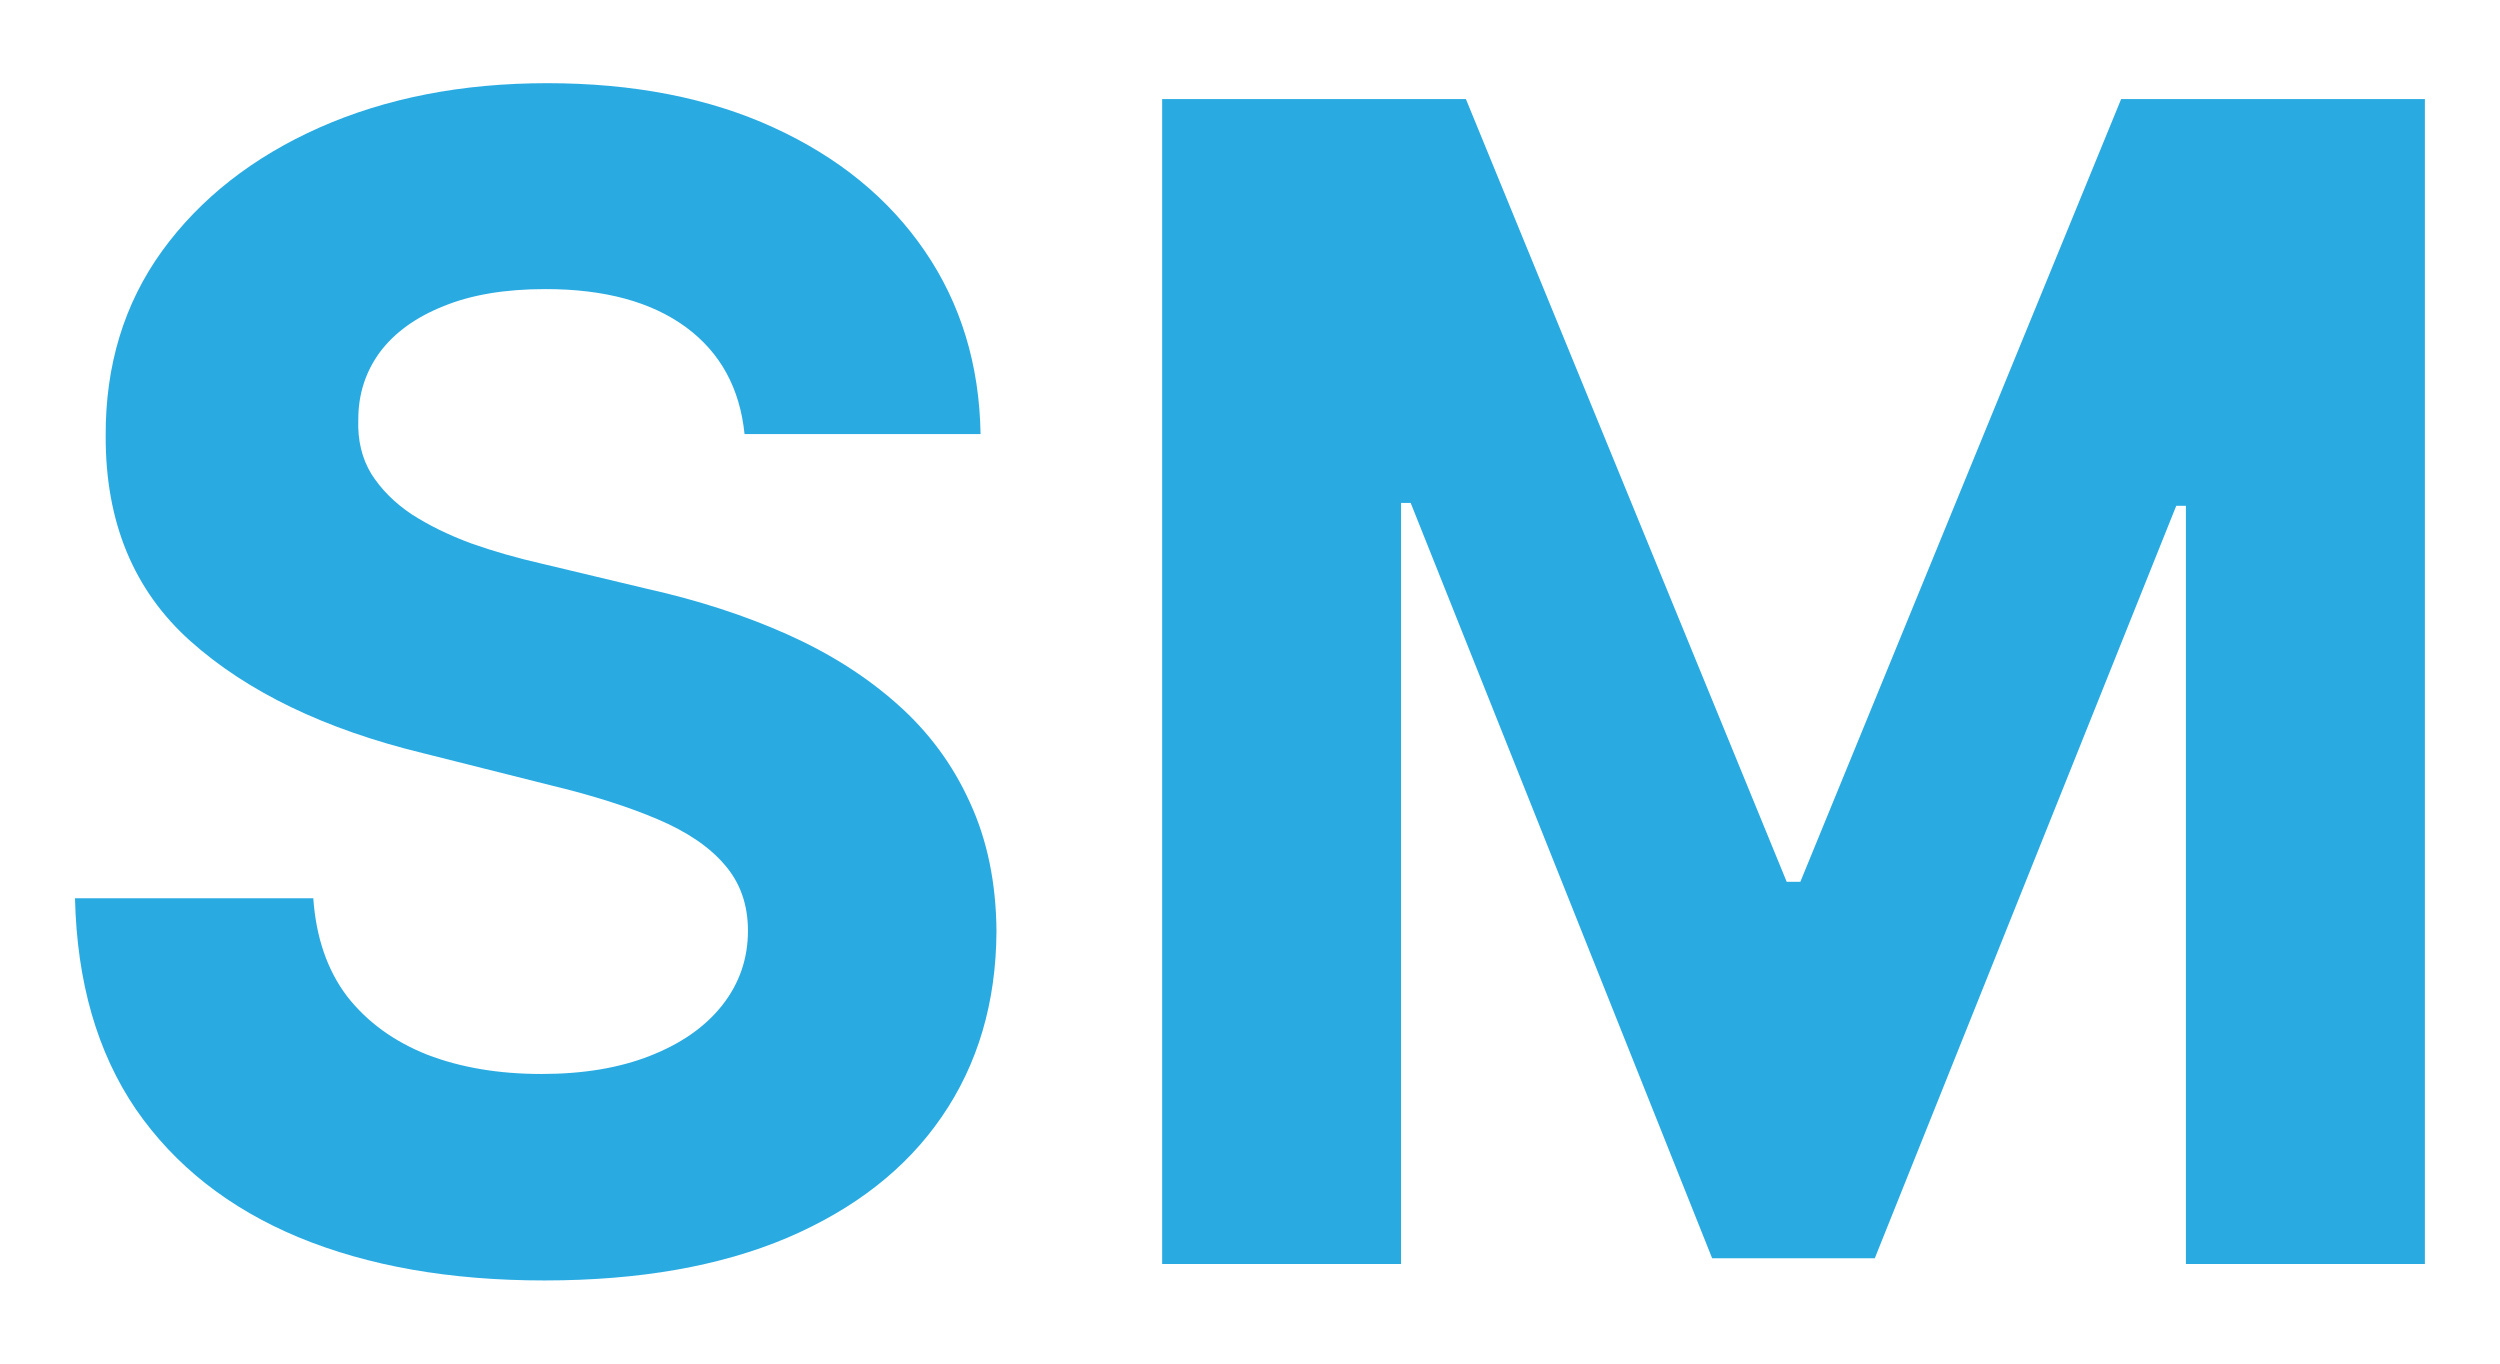 <svg width="22" height="12" viewBox="0 0 22 12" fill="none" xmlns="http://www.w3.org/2000/svg">
<path d="M6.552 3.82C6.511 3.417 6.34 3.103 6.036 2.879C5.732 2.656 5.32 2.544 4.8 2.544C4.446 2.544 4.147 2.594 3.904 2.694C3.66 2.791 3.473 2.926 3.343 3.099C3.216 3.273 3.153 3.47 3.153 3.69C3.146 3.874 3.185 4.034 3.268 4.171C3.355 4.307 3.473 4.426 3.623 4.526C3.774 4.623 3.947 4.708 4.144 4.781C4.341 4.851 4.551 4.911 4.775 4.962L5.696 5.182C6.143 5.282 6.553 5.415 6.927 5.582C7.301 5.749 7.624 5.954 7.898 6.198C8.172 6.441 8.384 6.728 8.534 7.059C8.687 7.389 8.766 7.768 8.769 8.195C8.766 8.822 8.605 9.366 8.288 9.827C7.975 10.284 7.521 10.639 6.927 10.893C6.336 11.143 5.624 11.268 4.79 11.268C3.962 11.268 3.241 11.142 2.627 10.888C2.017 10.634 1.539 10.259 1.196 9.762C0.855 9.261 0.677 8.642 0.66 7.905H2.757C2.781 8.248 2.879 8.535 3.053 8.766C3.23 8.993 3.465 9.164 3.759 9.281C4.055 9.395 4.391 9.451 4.765 9.451C5.132 9.451 5.45 9.398 5.721 9.291C5.994 9.184 6.206 9.036 6.356 8.846C6.506 8.655 6.582 8.437 6.582 8.19C6.582 7.96 6.513 7.766 6.376 7.609C6.243 7.453 6.046 7.319 5.786 7.209C5.529 7.099 5.213 6.999 4.84 6.909L3.723 6.628C2.859 6.418 2.177 6.089 1.676 5.642C1.176 5.195 0.927 4.593 0.93 3.835C0.927 3.215 1.092 2.672 1.426 2.209C1.763 1.745 2.225 1.383 2.812 1.122C3.4 0.862 4.067 0.732 4.815 0.732C5.575 0.732 6.24 0.862 6.807 1.122C7.377 1.383 7.821 1.745 8.138 2.209C8.455 2.672 8.619 3.21 8.629 3.82H6.552Z" fill="#29ABE2"/>
<path d="M10.227 0.872H12.9L15.723 7.76H15.843L18.666 0.872H21.339V11.123H19.236V4.451H19.151L16.498 11.073H15.067L12.414 4.426H12.329V11.123H10.227V0.872Z" fill="#29ABE2"/>
</svg>
